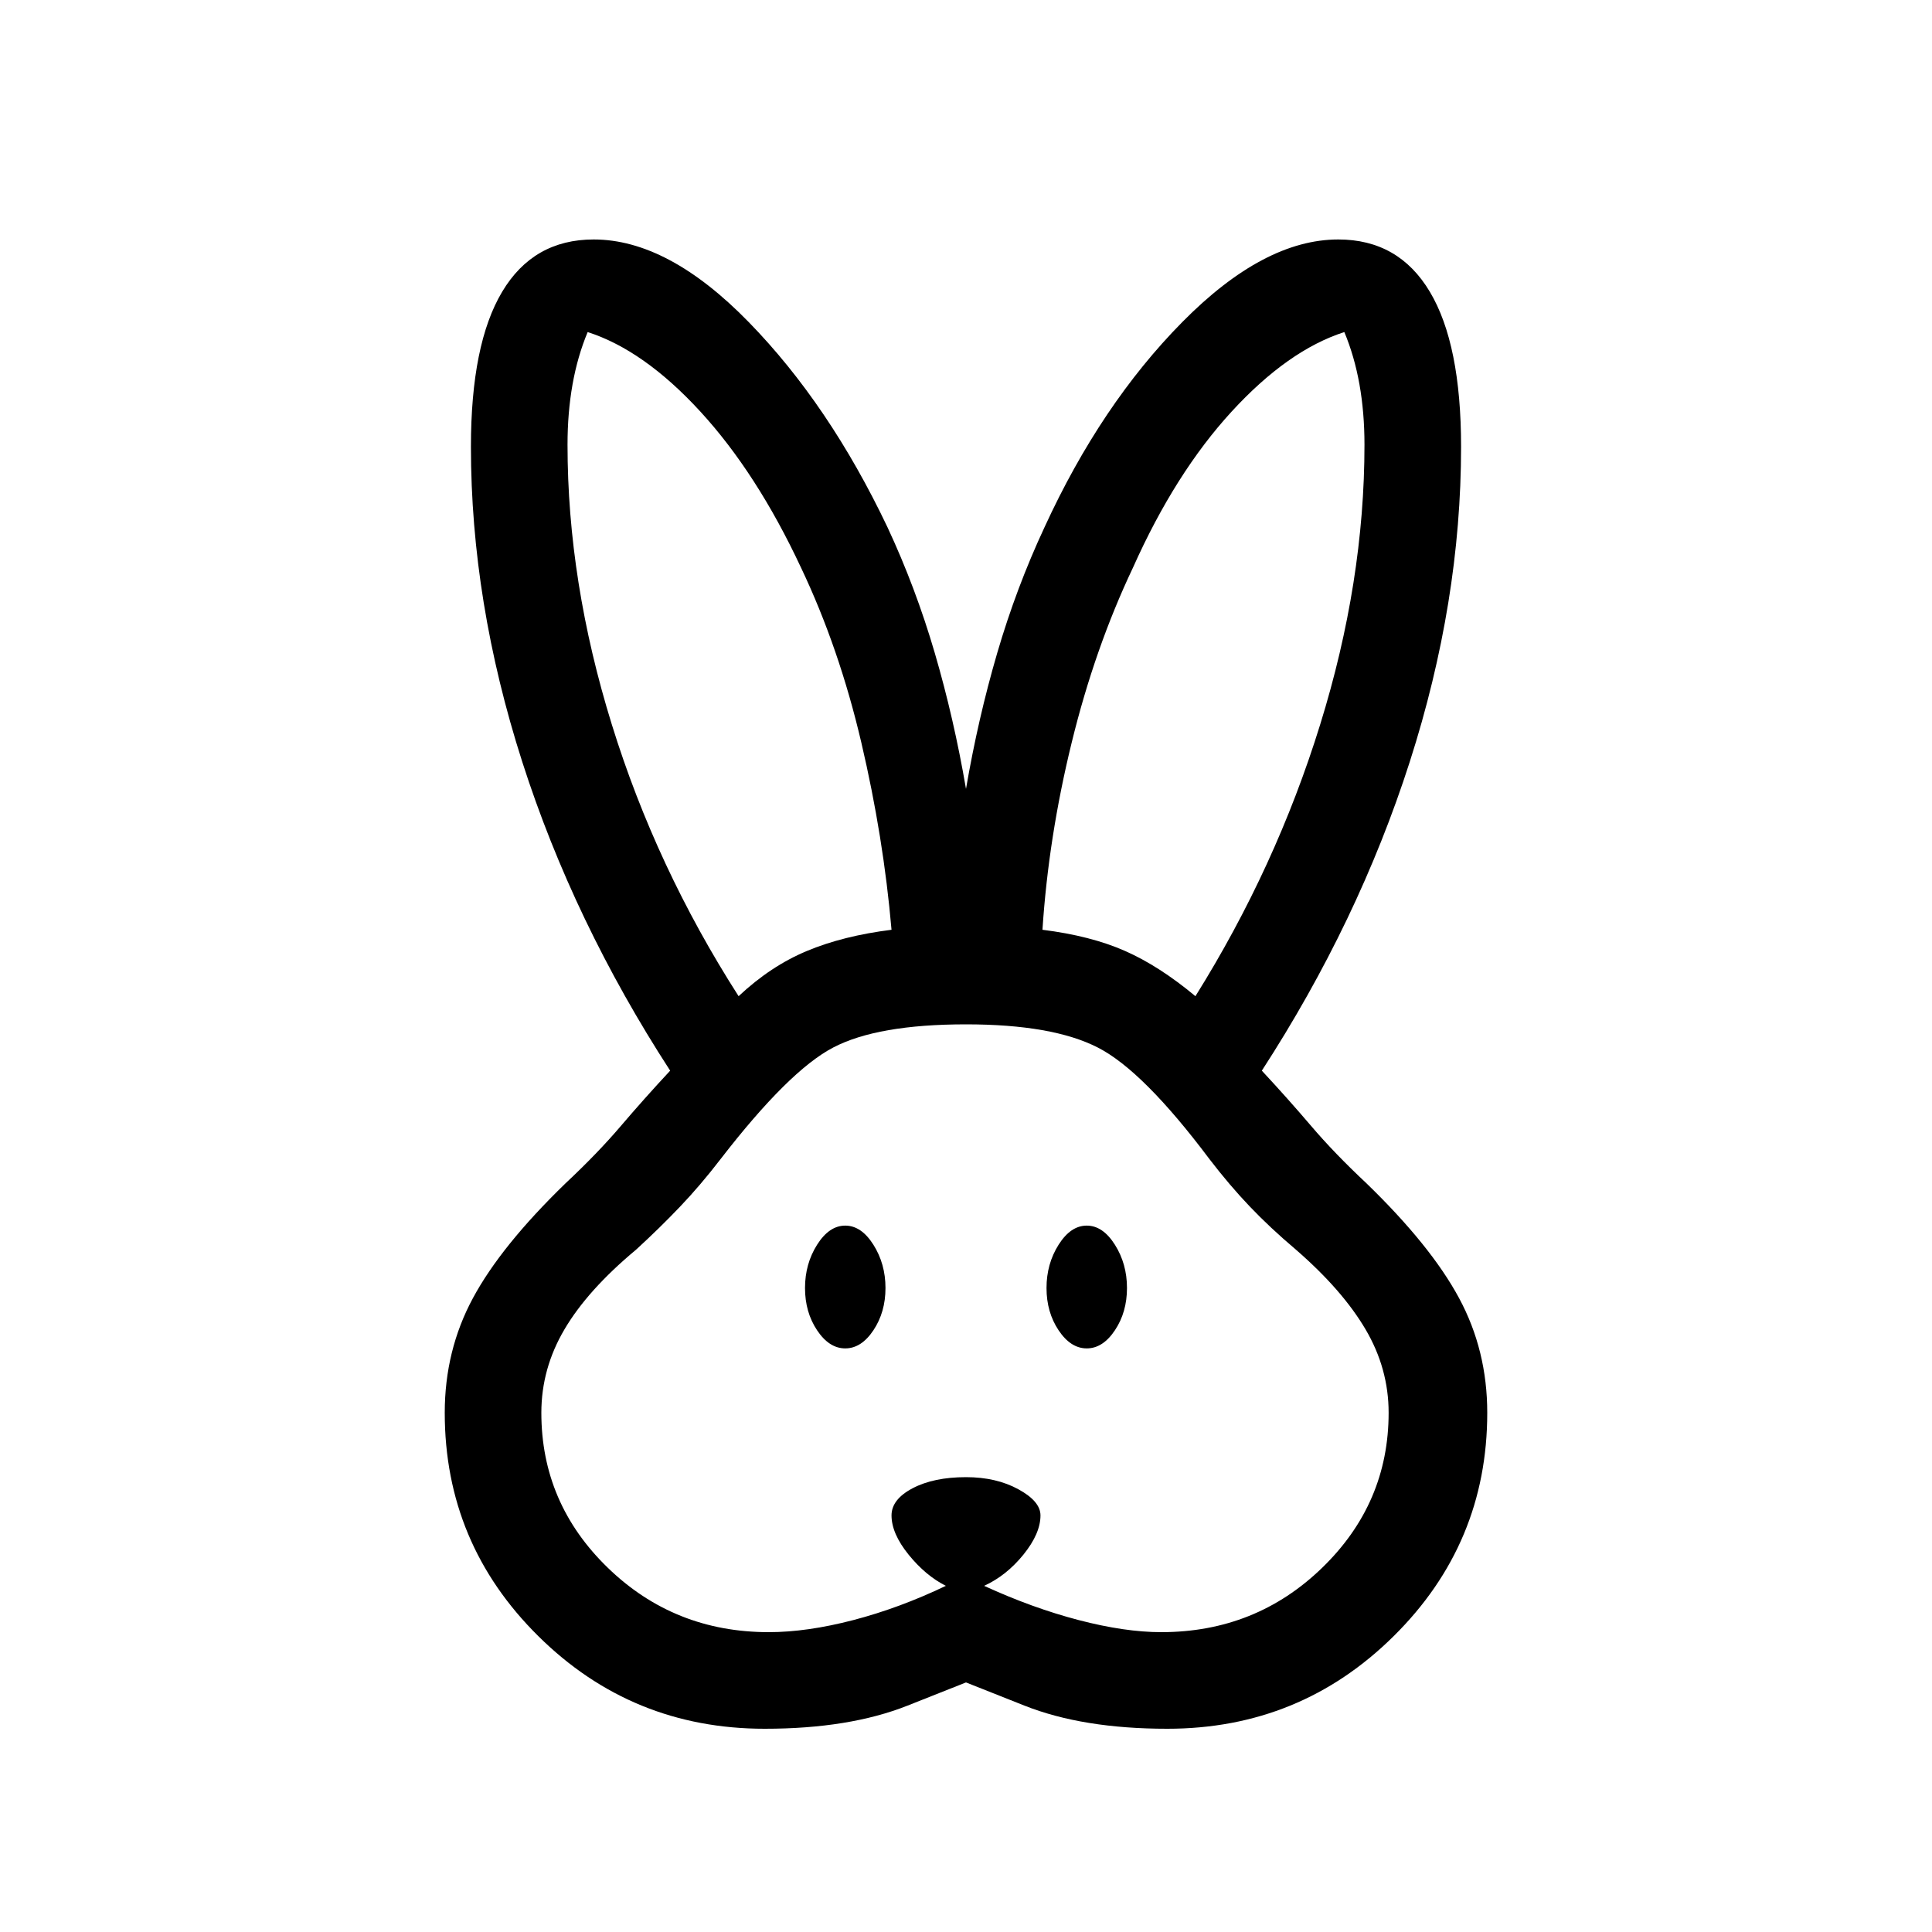 <svg xmlns="http://www.w3.org/2000/svg" height="40" width="40"><path d="M15.833 35.792q-2.75 0-4.687-1.917-1.938-1.917-1.938-4.625 0-1.292.584-2.375.583-1.083 1.916-2.375.667-.625 1.146-1.188.479-.562 1.021-1.145-2-3.084-3.063-6.396Q9.75 12.458 9.75 9.25q0-2.125.646-3.208.646-1.084 1.896-1.084 1.541 0 3.208 1.709 1.667 1.708 2.875 4.25.583 1.25.979 2.604T20 16.333q.25-1.458.646-2.812.396-1.354.979-2.604 1.167-2.542 2.854-4.25 1.688-1.709 3.229-1.709 1.25 0 1.896 1.084.646 1.083.646 3.208 0 3.208-1.062 6.521-1.063 3.312-3.063 6.396.542.583 1.021 1.145.479.563 1.146 1.188 1.333 1.292 1.916 2.375.584 1.083.584 2.375 0 2.708-1.938 4.625-1.937 1.917-4.687 1.917-1.75 0-2.959-.48L20 34.833l-1.208.479q-1.209.48-2.959.48Zm.084-2q.791 0 1.75-.25.958-.25 1.916-.709-.416-.208-.771-.645-.354-.438-.354-.813 0-.333.438-.563.437-.229 1.104-.229.625 0 1.083.25.459.25.459.542 0 .375-.354.813-.355.437-.813.645 1 .459 1.958.709.959.25 1.709.25 1.958 0 3.333-1.334 1.375-1.333 1.375-3.208 0-.917-.479-1.729-.479-.813-1.438-1.646-.541-.458-.958-.896-.417-.437-.833-.979-1.375-1.833-2.313-2.312-.937-.48-2.729-.48-1.833 0-2.75.48-.917.479-2.333 2.312-.417.542-.834.979-.416.438-.916.896-1 .833-1.479 1.646-.48.812-.48 1.729 0 1.875 1.375 3.208 1.375 1.334 3.334 1.334Zm1.583-5.875q-.333 0-.583-.375-.25-.375-.25-.875t.25-.896q.25-.396.583-.396.333 0 .583.396.25.396.25.896t-.25.875q-.25.375-.583.375Zm5 0q-.333 0-.583-.375-.25-.375-.25-.875t.25-.896q.25-.396.583-.396.333 0 .583.396.25.396.25.896t-.25.875q-.25.375-.583.375Zm-7.208-7.292q.666-.625 1.416-.937.75-.313 1.75-.438-.166-1.917-.625-3.875-.458-1.958-1.25-3.625-.916-1.958-2.083-3.229-1.167-1.271-2.333-1.646-.209.5-.313 1.083-.104.584-.104 1.25 0 2.834.917 5.792.916 2.958 2.625 5.625Zm9.458 0q1.667-2.667 2.583-5.625.917-2.958.917-5.792 0-.666-.104-1.25-.104-.583-.313-1.083-1.166.375-2.333 1.646-1.167 1.271-2.042 3.229-.791 1.667-1.27 3.625-.48 1.958-.605 3.875 1 .125 1.709.438.708.312 1.458.937Z"/></svg>